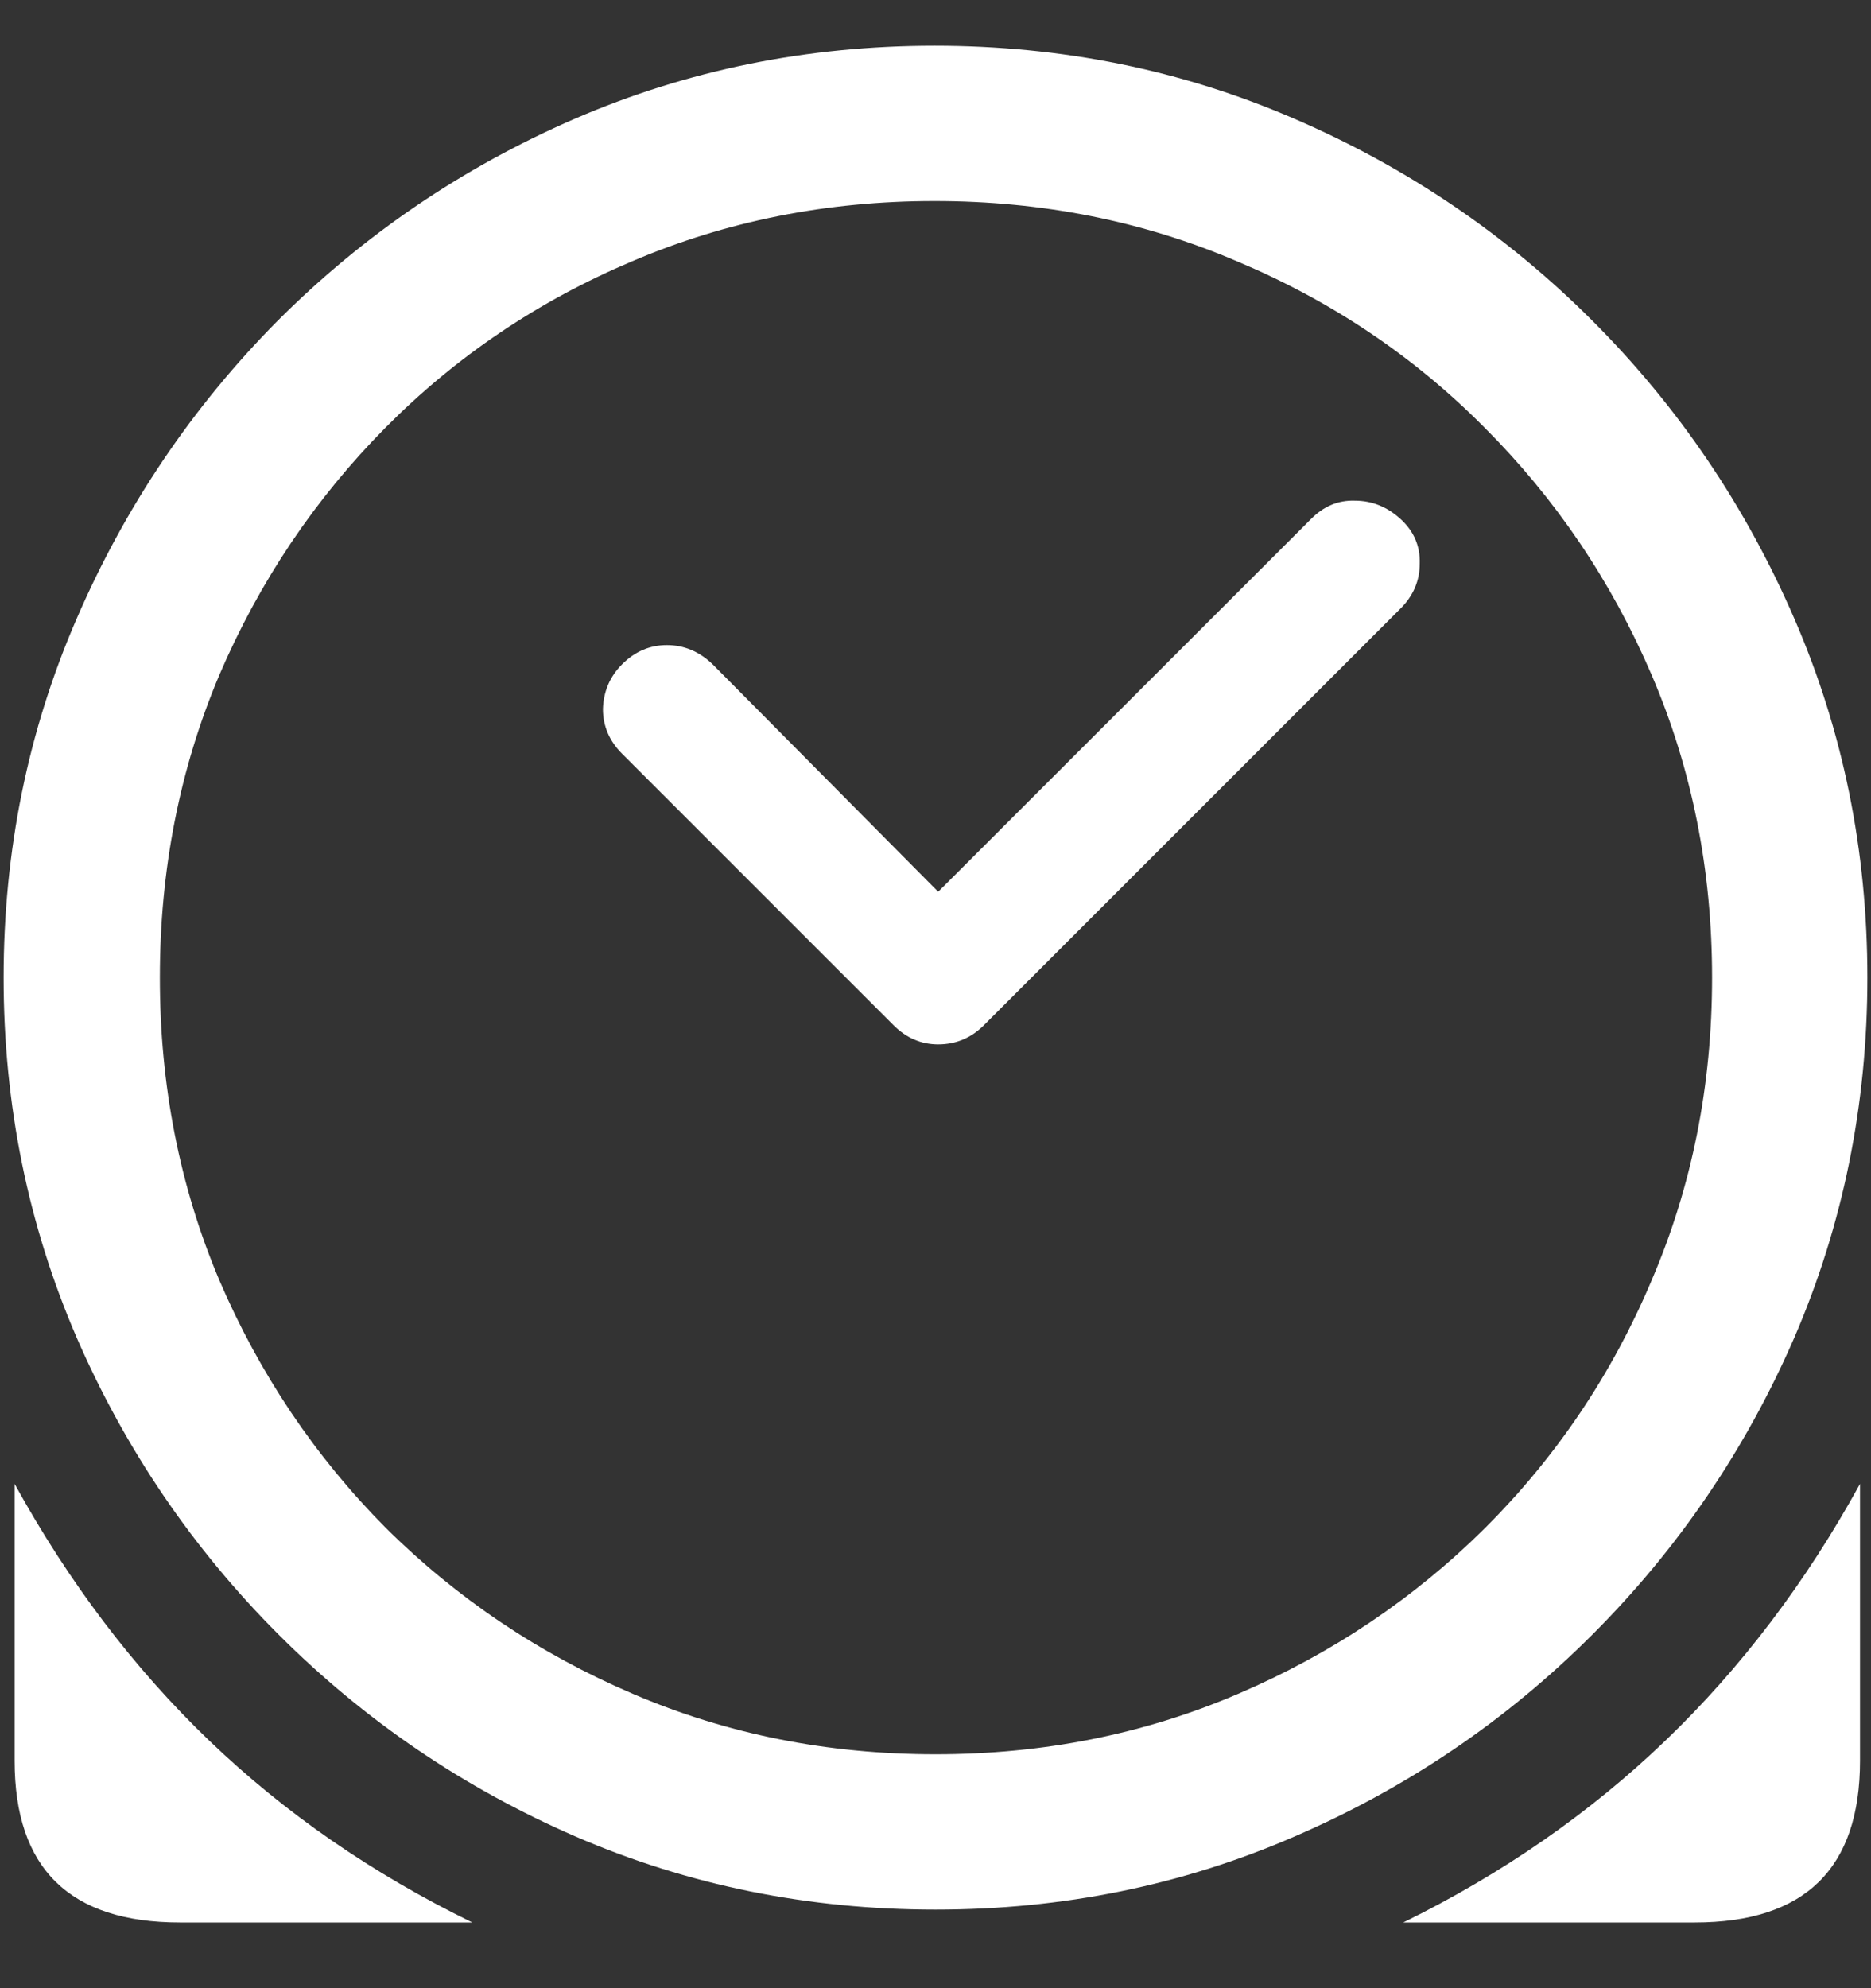 <svg width="16" height="17" viewBox="0 0 16 17" fill="none" xmlns="http://www.w3.org/2000/svg">
<rect x="0" y="0" width="16" height="17" fill="#333333" stroke="none"/>
<path d="M0.125 12.688V15.055C0.125 15.977 0.596 16.438 1.539 16.438H4.039C3.185 16.021 2.435 15.503 1.789 14.883C1.143 14.263 0.589 13.531 0.125 12.688ZM15.906 12.688C15.443 13.531 14.888 14.263 14.242 14.883C13.596 15.503 12.849 16.021 12 16.438H14.492C15.435 16.438 15.906 15.977 15.906 15.055V12.688ZM5.32 6.445L7.641 8.766C7.75 8.875 7.878 8.93 8.023 8.93C8.174 8.93 8.305 8.875 8.414 8.766L11.977 5.203C12.086 5.094 12.141 4.966 12.141 4.82C12.146 4.669 12.091 4.542 11.977 4.438C11.862 4.333 11.732 4.281 11.586 4.281C11.445 4.276 11.32 4.328 11.211 4.438L8.023 7.625L6.094 5.68C5.979 5.57 5.849 5.516 5.703 5.516C5.557 5.516 5.43 5.57 5.32 5.68C5.216 5.784 5.161 5.911 5.156 6.062C5.156 6.208 5.211 6.336 5.32 6.445ZM8 16.328C9.089 16.328 10.112 16.12 11.07 15.703C12.034 15.287 12.883 14.711 13.617 13.977C14.352 13.242 14.927 12.396 15.344 11.438C15.76 10.474 15.969 9.448 15.969 8.359C15.969 7.271 15.76 6.247 15.344 5.289C14.927 4.326 14.352 3.477 13.617 2.742C12.883 2.008 12.034 1.432 11.07 1.016C10.107 0.599 9.081 0.391 7.992 0.391C6.904 0.391 5.878 0.599 4.914 1.016C3.956 1.432 3.109 2.008 2.375 2.742C1.646 3.477 1.073 4.326 0.656 5.289C0.24 6.247 0.031 7.271 0.031 8.359C0.031 9.448 0.24 10.474 0.656 11.438C1.073 12.396 1.648 13.242 2.383 13.977C3.117 14.711 3.964 15.287 4.922 15.703C5.885 16.12 6.911 16.328 8 16.328ZM8 15C7.078 15 6.216 14.828 5.414 14.484C4.612 14.141 3.906 13.667 3.297 13.062C2.693 12.453 2.219 11.747 1.875 10.945C1.536 10.143 1.367 9.281 1.367 8.359C1.367 7.438 1.536 6.576 1.875 5.773C2.219 4.971 2.693 4.266 3.297 3.656C3.901 3.047 4.604 2.573 5.406 2.234C6.208 1.891 7.07 1.719 7.992 1.719C8.914 1.719 9.776 1.891 10.578 2.234C11.385 2.573 12.091 3.047 12.695 3.656C13.305 4.266 13.781 4.971 14.125 5.773C14.469 6.576 14.641 7.438 14.641 8.359C14.641 9.281 14.469 10.143 14.125 10.945C13.787 11.747 13.312 12.453 12.703 13.062C12.094 13.667 11.388 14.141 10.586 14.484C9.784 14.828 8.922 15 8 15Z" fill="white"/>
</svg>
